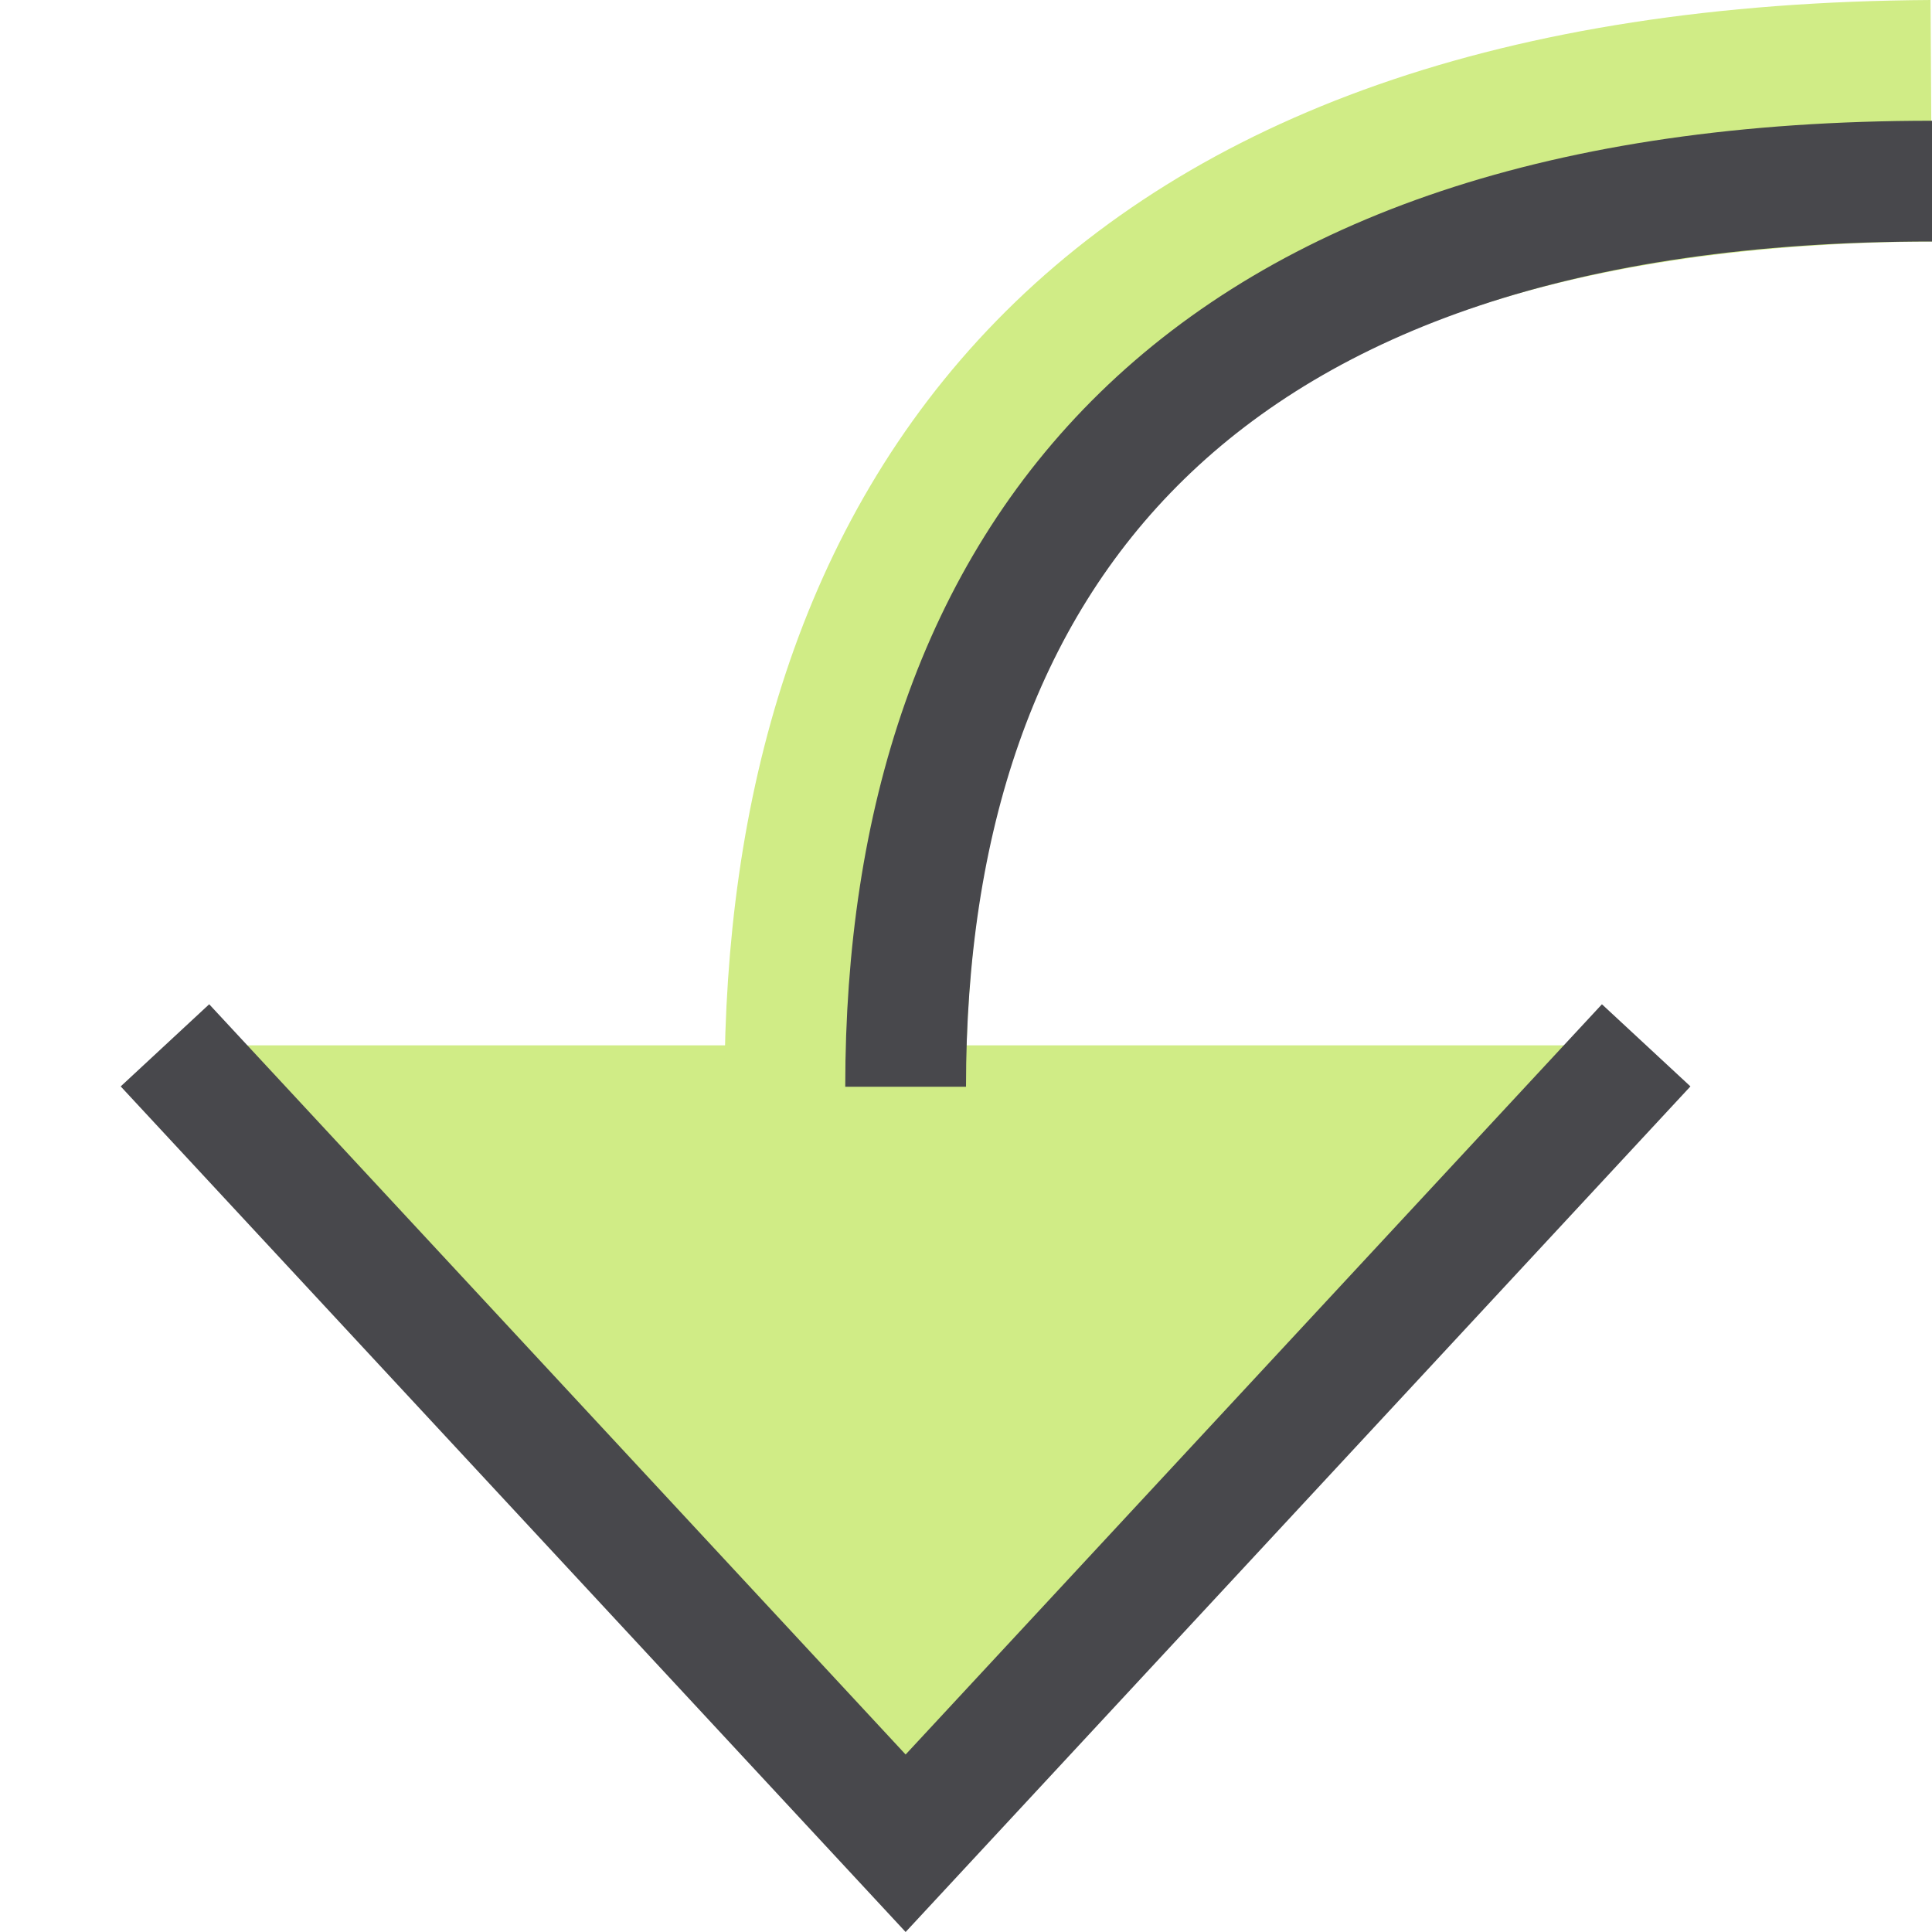 <?xml version="1.0" encoding="UTF-8" standalone="no"?>
<svg
   version="1.1"
   id="svg2985"
   height="16"
   width="16"
   xml:space="preserve"
   xmlns="http://www.w3.org/2000/svg"
   xmlns:svg="http://www.w3.org/2000/svg"
   xmlns:rdf="http://www.w3.org/1999/02/22-rdf-syntax-ns#"
   xmlns:cc="http://creativecommons.org/ns#"
   xmlns:dc="http://purl.org/dc/elements/1.1/"><defs
     id="defs2987"><linearGradient
       id="linearGradient6402"><stop
         id="stop6404"
         offset="0"
         style="stop-color:#000000;stop-opacity:1;" /><stop
         id="stop6406"
         offset="1"
         style="stop-color:#000000;stop-opacity:0;" /></linearGradient><linearGradient
       id="linearGradient3816"><stop
         id="stop3818"
         offset="0"
         style="stop-color:#ffa576;stop-opacity:1;" /><stop
         style="stop-color:#f45400;stop-opacity:1;"
         offset="1"
         id="stop3782" /></linearGradient></defs><g
     style="display:inline"
     id="layer1"
     transform="translate(-250,-59)"><rect
       rx="0"
       ry="0"
       y="59"
       x="250"
       height="16"
       width="16"
       id="rect4525-1-0-6-7-2-4"
       style="color:#000000;display:inline;overflow:visible;visibility:visible;opacity:0.99;fill:none;stroke:none;stroke-width:0;marker:none;enable-background:accumulate" /><path
       id="rect17705-1-1-8-5-9-3-0-9"
       d="M 263.633,67.657 257.5,74.265 251.366,67.657"
       style="display:inline;fill:#d0ec86;fill-opacity:1;stroke:#48484c;stroke-width:1;stroke-linecap:butt;stroke-linejoin:miter;stroke-miterlimit:4;stroke-dasharray:none;stroke-opacity:1;paint-order:normal" /><path
       id="path2118-1-2-1-6-2-3"
       d="M 257,68 C 257,63.57 259.252,60.041 265.994,60"
       style="display:inline;fill:none;stroke:#d0ec86;stroke-width:2;stroke-linecap:butt;stroke-linejoin:miter;stroke-miterlimit:4;stroke-dasharray:none;stroke-opacity:1" /><path
       id="path2270-7-5-3"
       d="M 257.5,68 C 257.5,63.624 259.89,60.5 266,60.5"
       style="display:inline;fill:none;stroke:#48484c;stroke-width:1px;stroke-linecap:butt;stroke-linejoin:miter;stroke-opacity:1" /></g></svg>
